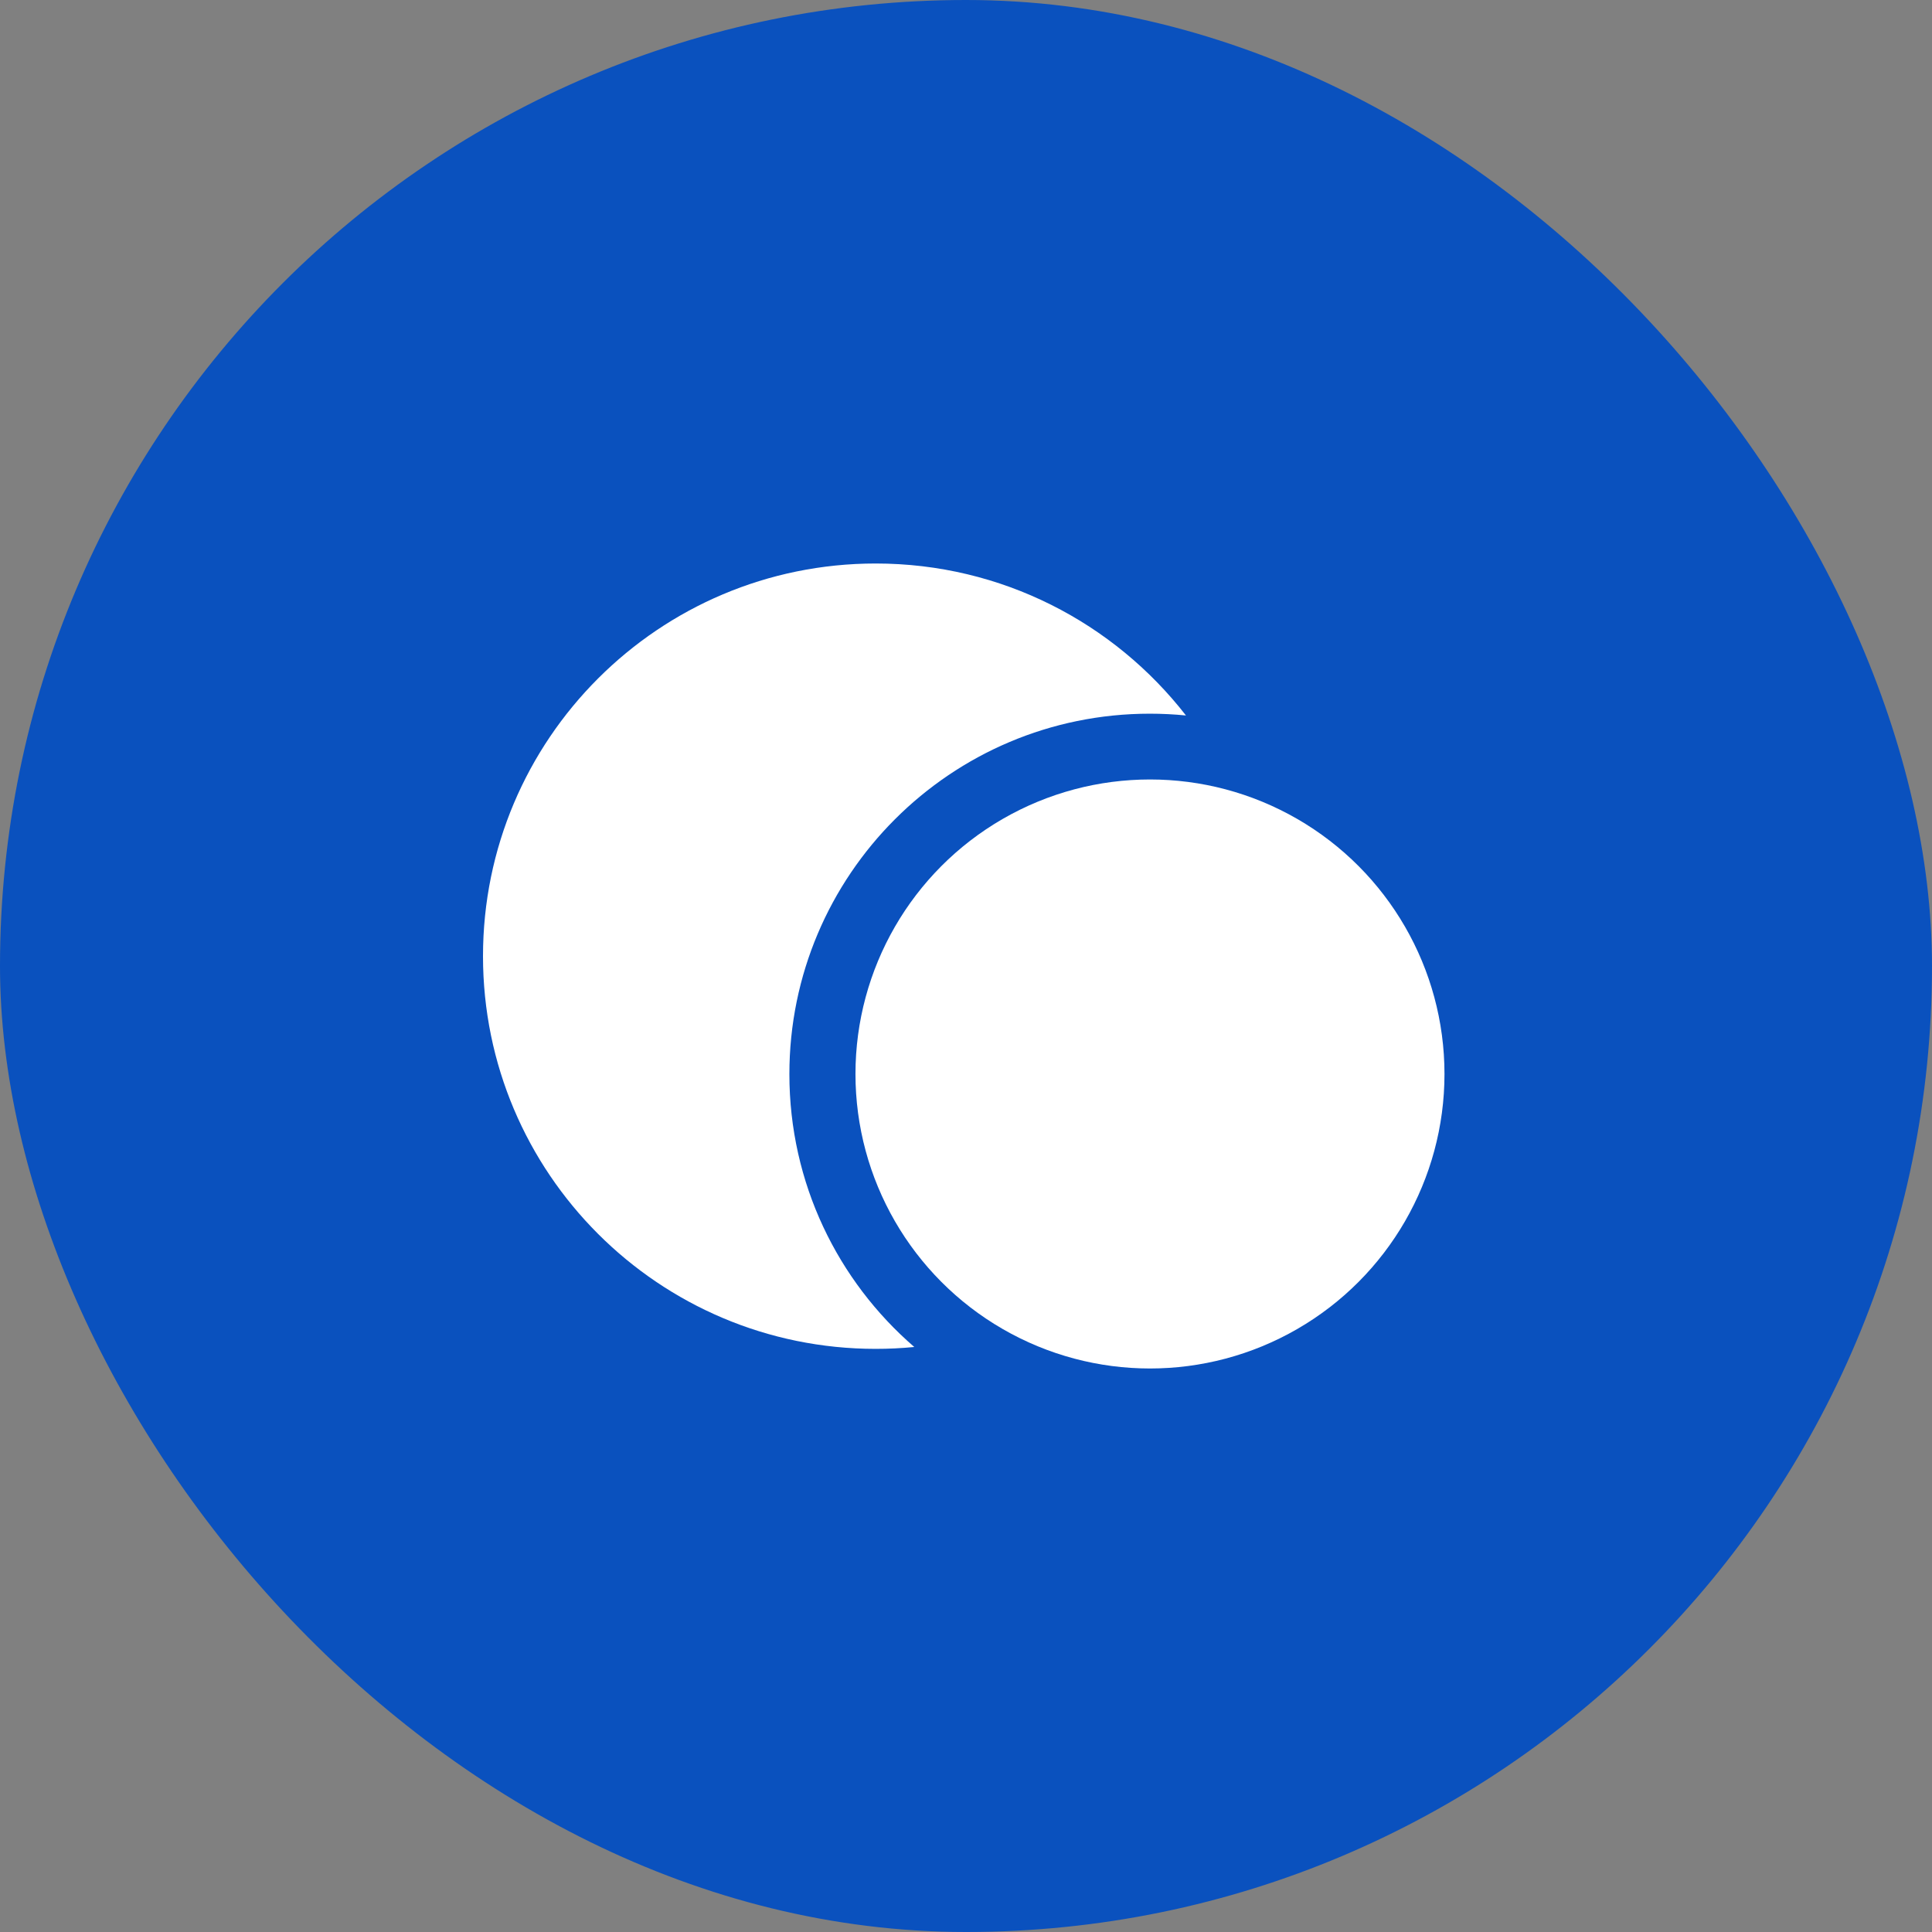 <svg width="240" height="240" viewBox="0 0 240 240" fill="none" xmlns="http://www.w3.org/2000/svg">
<rect x="0" y="0" width="240" height="240" fill="#808080" stroke="none"/>
<rect width="240" height="240" rx="120" fill="#0A51BE"/>
<circle cx="142.854" cy="133.414" r="36.585" fill="white"/>
<path fill-rule="evenodd" clip-rule="evenodd" d="M147.325 88.879C145.848 88.732 144.351 88.657 142.836 88.657C118.107 88.657 98.06 108.704 98.06 133.433C98.06 146.977 104.074 159.117 113.577 167.328C111.999 167.482 110.399 167.561 108.78 167.561C81.84 167.561 60 145.721 60 118.78C60 91.84 81.84 70 108.78 70C124.454 70 138.4 77.392 147.325 88.879Z" fill="white"/>
</svg>
